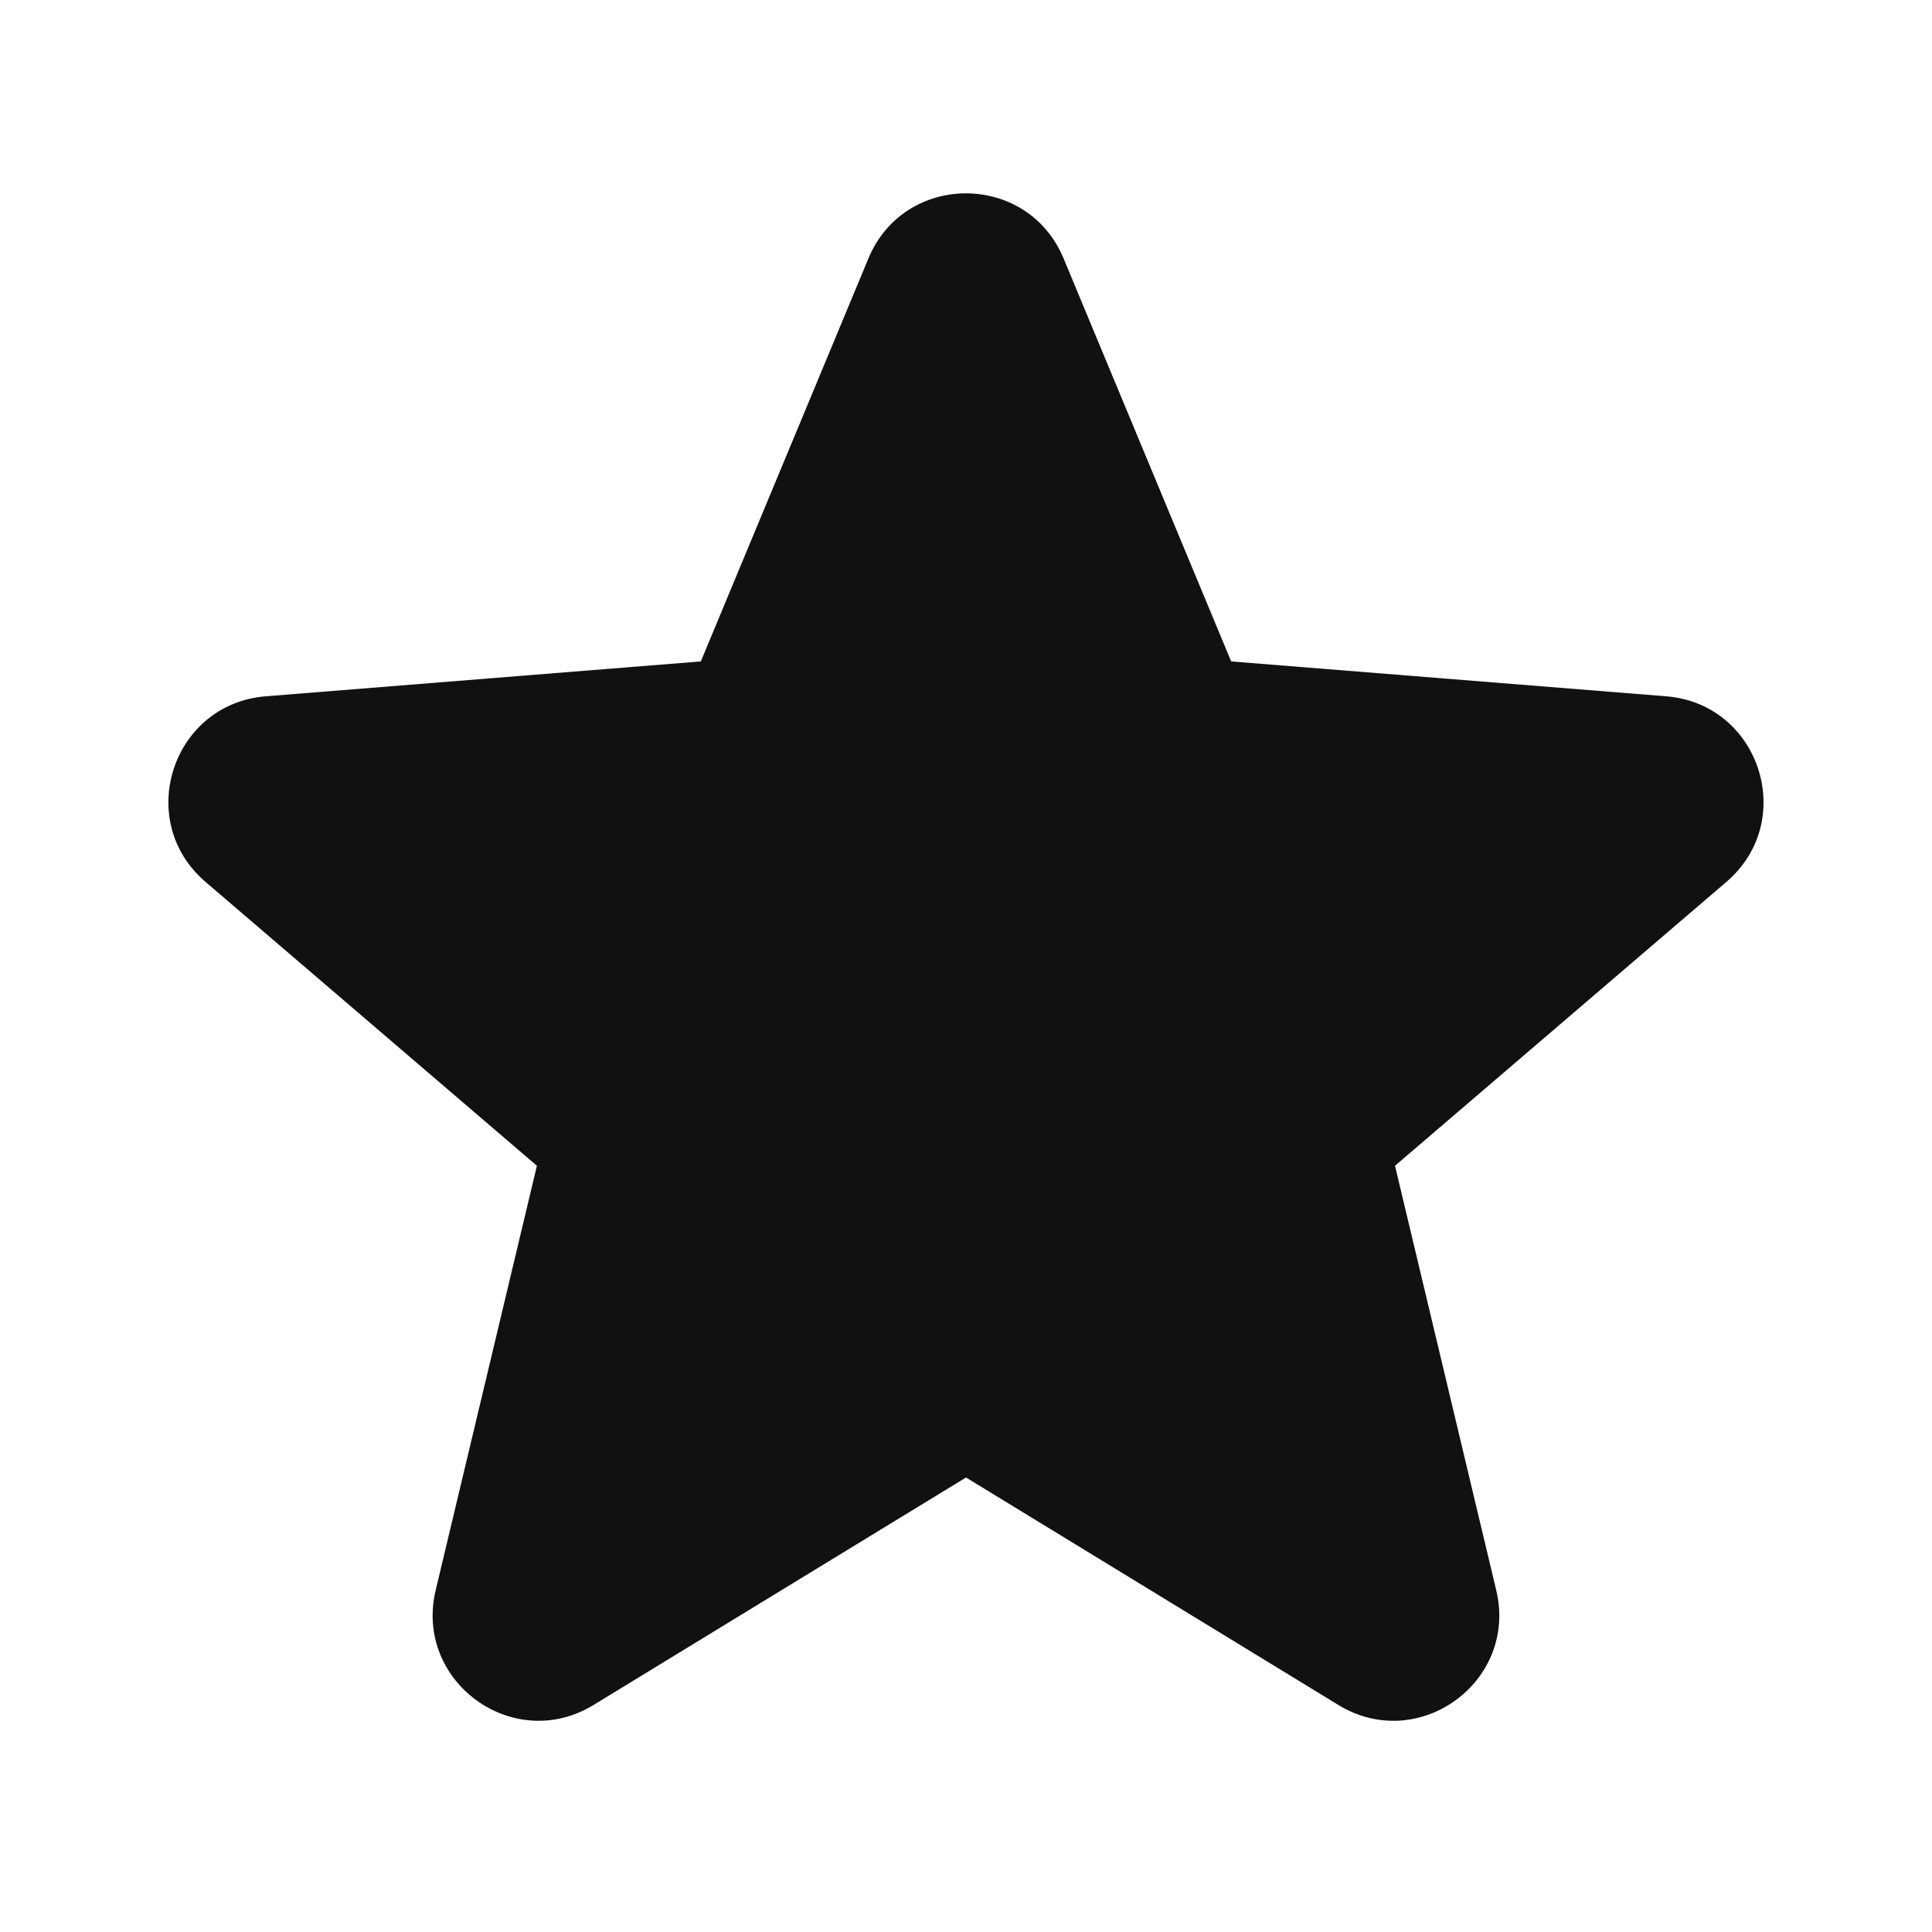 <svg width="20" height="20" viewBox="0 0 20 20" fill="none" xmlns="http://www.w3.org/2000/svg">
<path fill-rule="evenodd" clip-rule="evenodd" d="M8.99 2.675C9.363 1.777 10.636 1.777 11.01 2.675L12.745 6.847L17.248 7.208C18.218 7.286 18.611 8.496 17.872 9.129L14.441 12.068L15.489 16.462C15.715 17.409 14.685 18.157 13.855 17.65L10 15.295L6.144 17.65C5.314 18.157 4.285 17.408 4.51 16.462L5.558 12.068L2.127 9.129C1.388 8.496 1.781 7.286 2.751 7.208L7.255 6.847L8.99 2.675Z" fill="#111111"/>
</svg>
